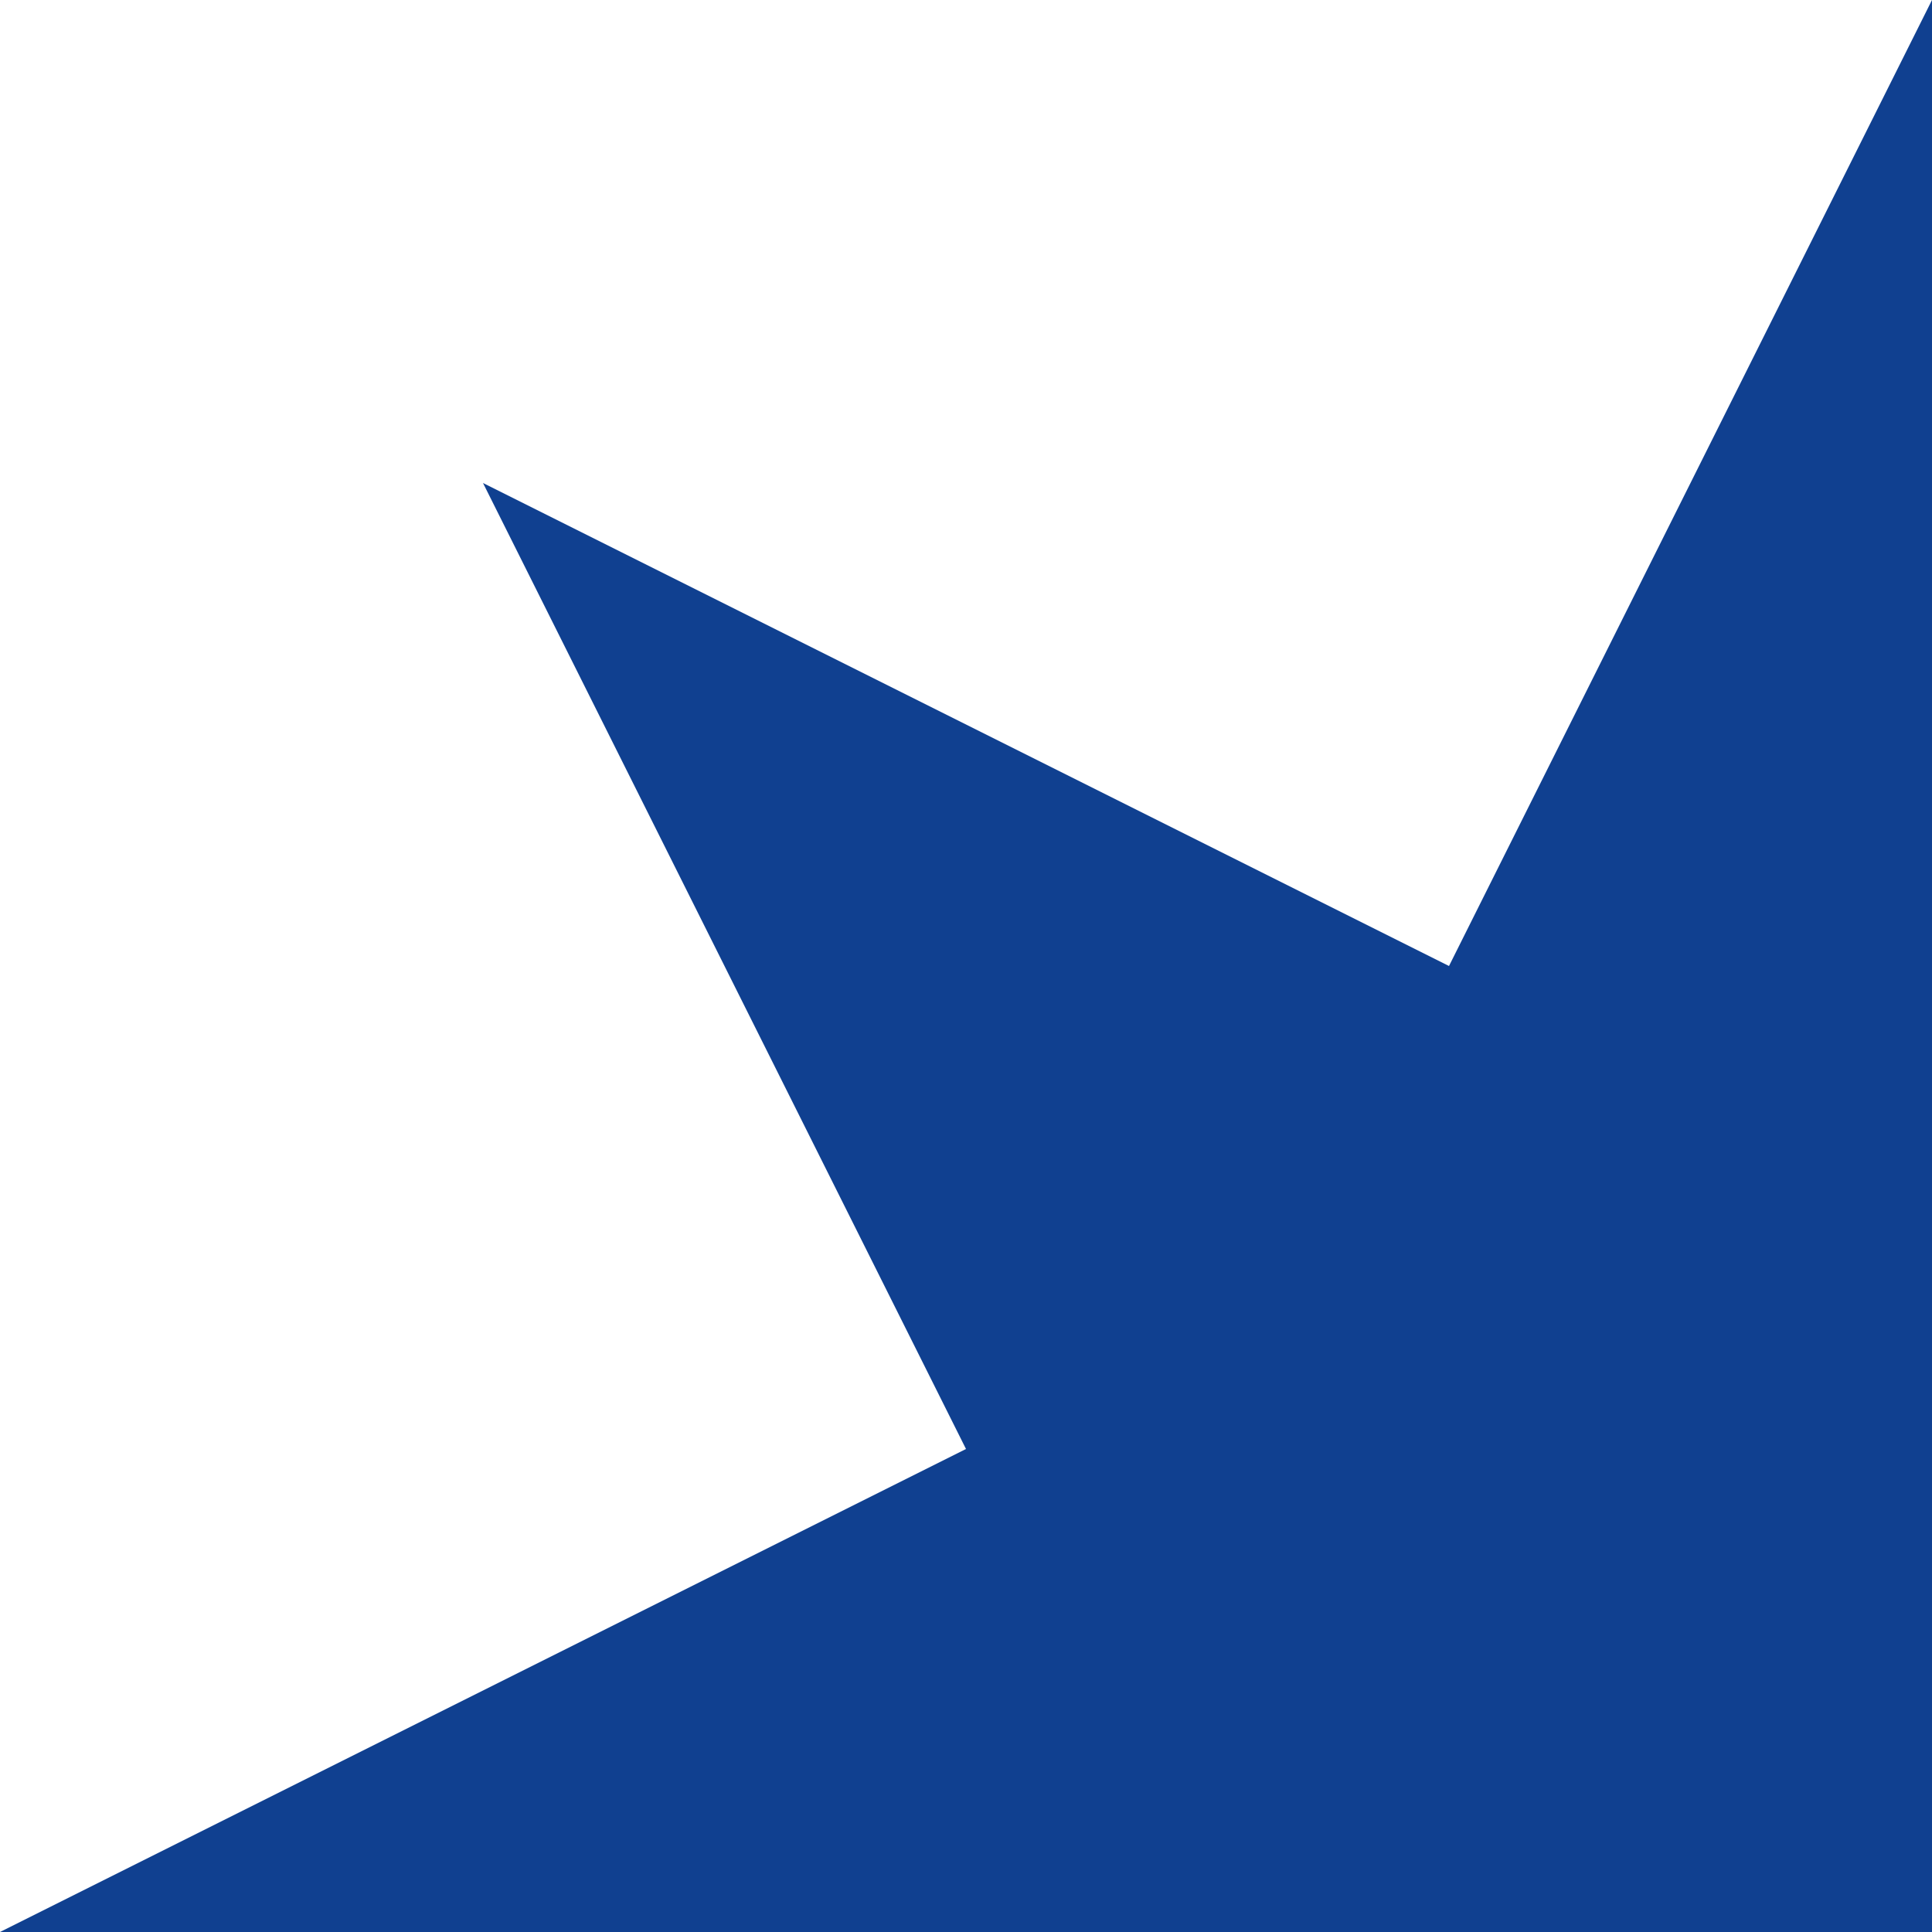 <?xml version="1.0" standalone="no"?>
<!DOCTYPE svg PUBLIC
   "-//W3C//DTD SVG 1.1/EN"
   "http://www.w3.org/Graphics/SVG/1.1/DTD/svg11.dtd">

<svg width="120" height="120" version="1.1"
     xmlns="http://www.w3.org/2000/svg">
  <title>a boring SVG shape</title>
  <desc>
    Lua generator commit: 2472d776
    Generated from hex: nil nil
    shape 04
  </desc>
  <path d="M 120 0 L 120 120 L 0 120 L 60 90 L 30 30 L 90 60 Z" fill="#104090" />
</svg>
